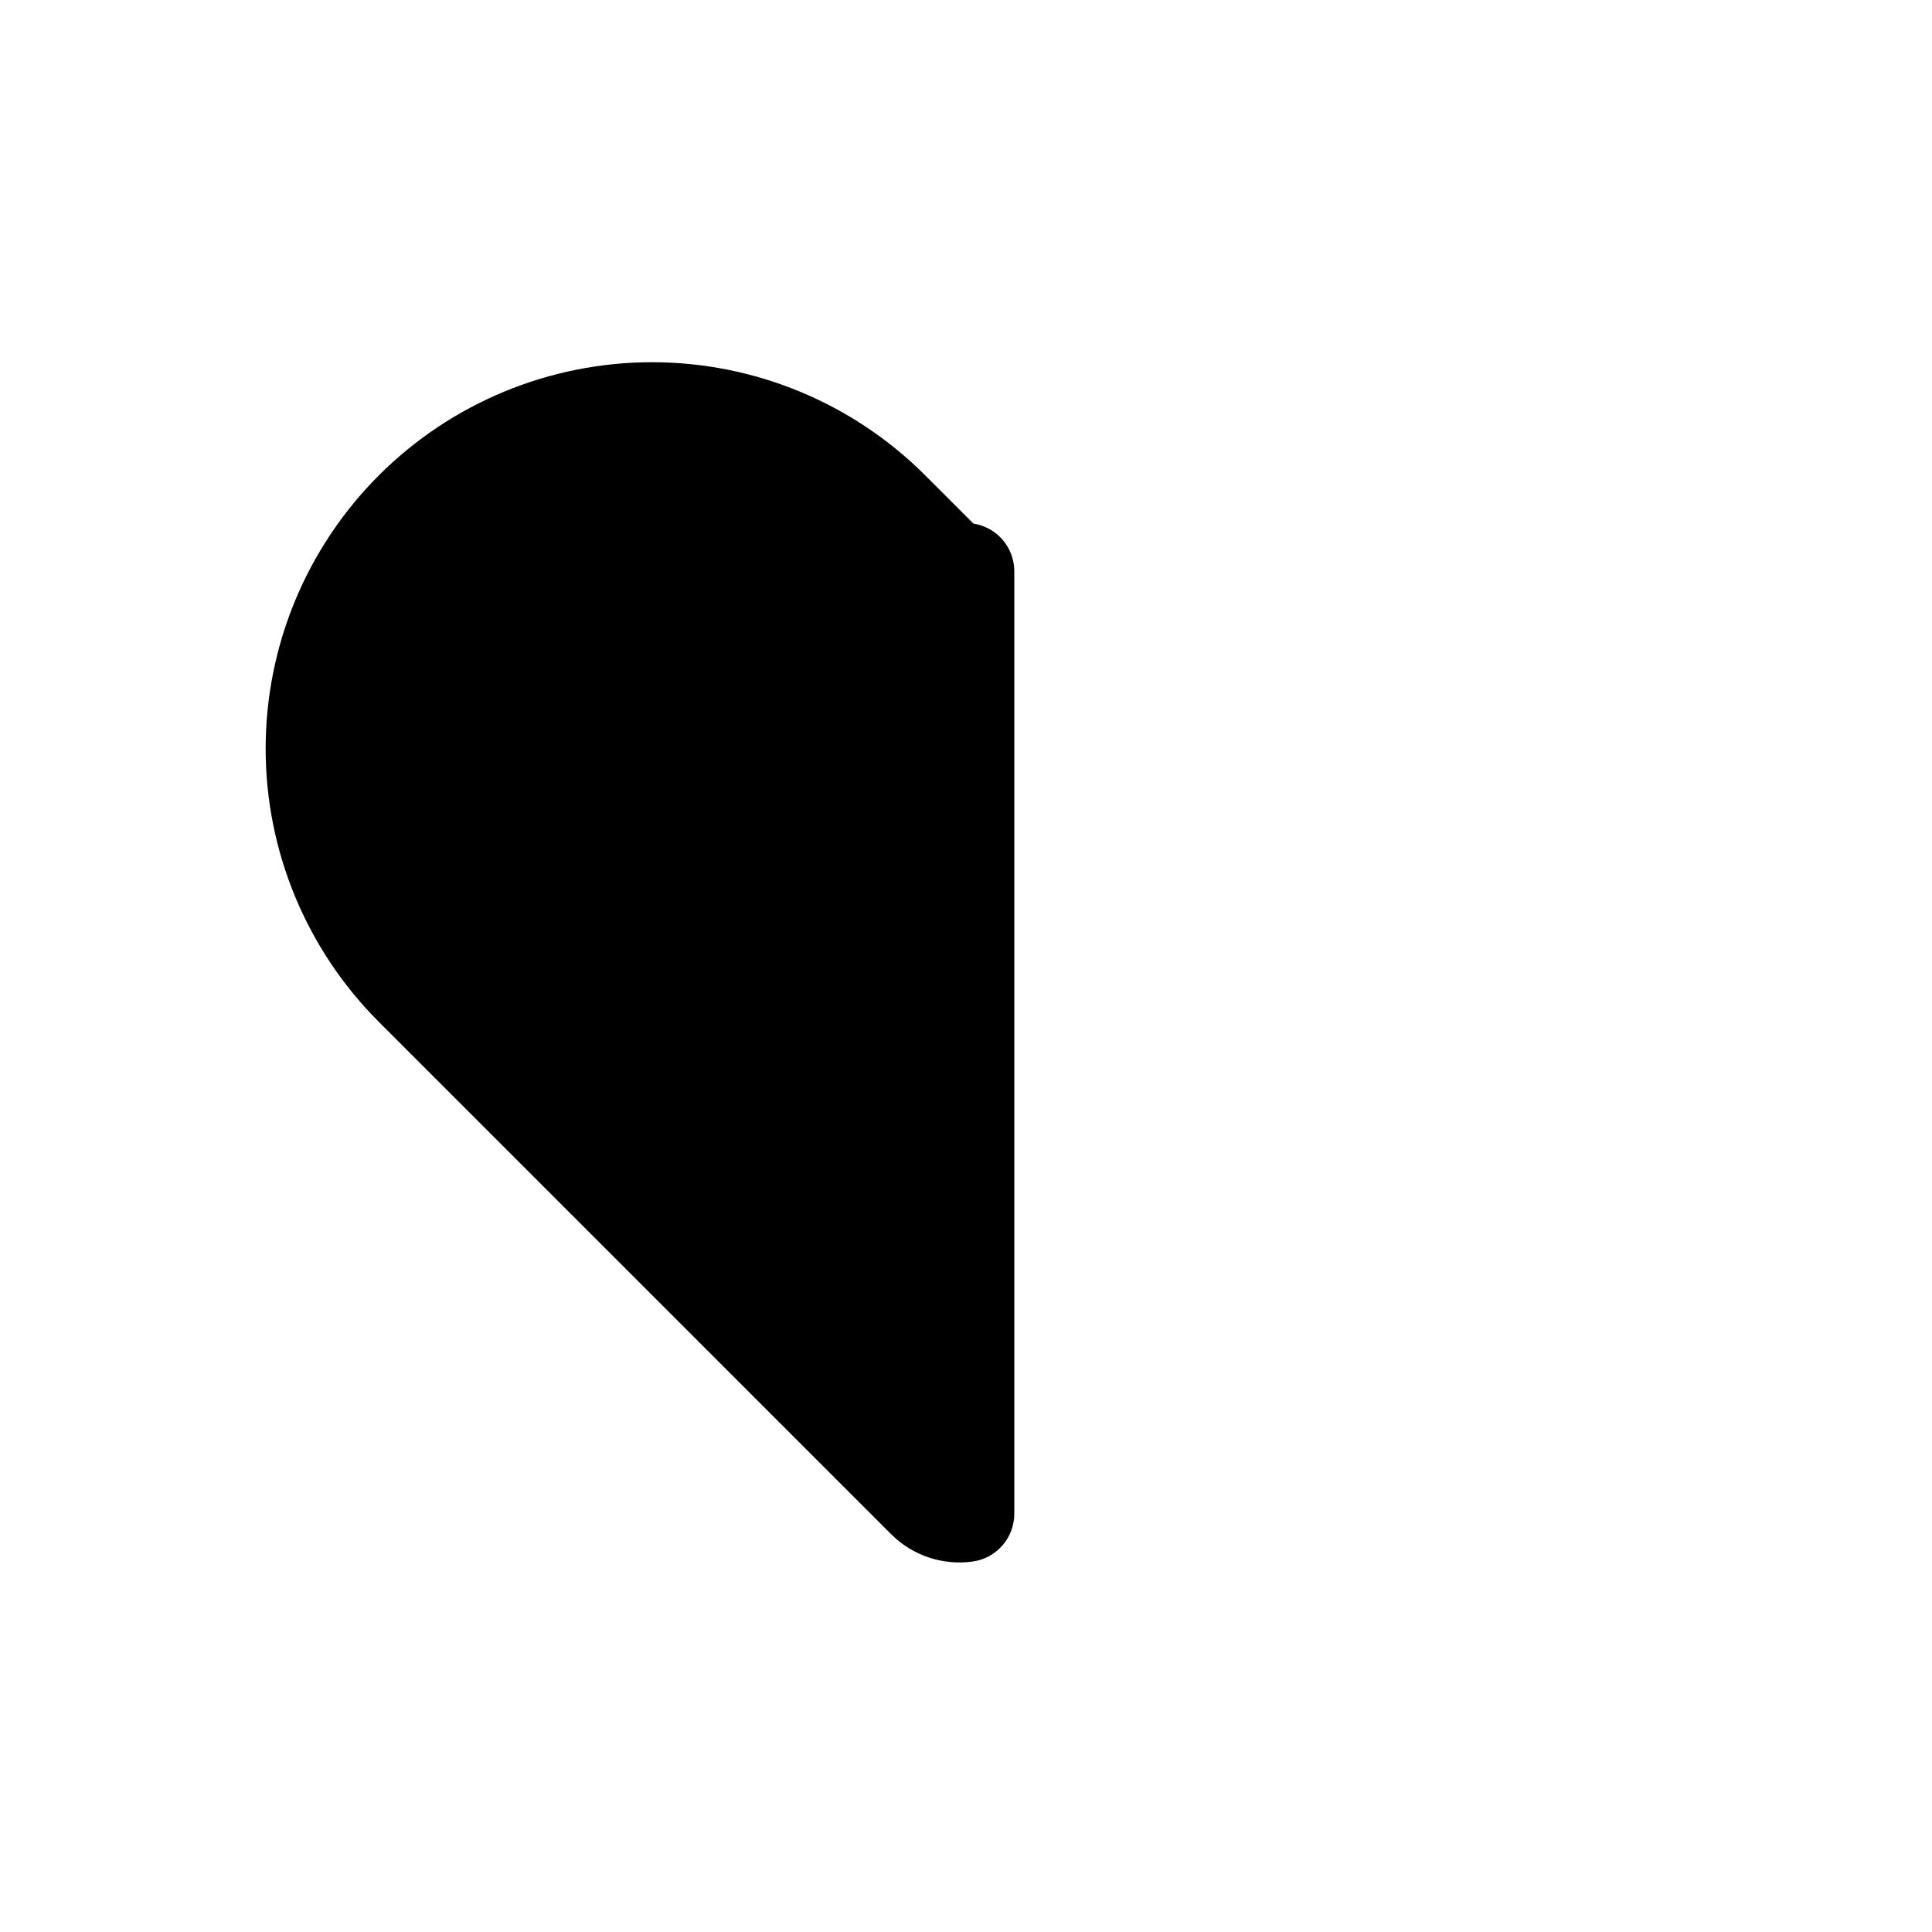 <svg viewBox="0 0 80 80" fill="none">
  <path fill-rule="evenodd" clip-rule="evenodd" d="M40 23.656L39.728 23.928L36.9 21.1C34.274 18.474 30.713 17 27 17C23.287 17 19.726 18.474 17.101 21.1C14.475 23.726 13 27.287 13 31C13 34.712 14.475 38.273 17.101 40.899L31.181 54.979L31.242 55.041L38.314 62.112C38.773 62.572 39.402 62.761 40 62.68V23.656Z" fill="currentColor" />
  <path d="M40 23.656H42C42 22.848 41.513 22.118 40.765 21.809C40.018 21.499 39.158 21.67 38.586 22.242L40 23.656ZM39.728 23.928L38.314 25.343C38.689 25.718 39.197 25.928 39.728 25.928C40.258 25.928 40.767 25.718 41.142 25.343L39.728 23.928ZM36.9 21.1L38.314 19.686V19.686L36.9 21.1ZM17.101 21.1L18.515 22.514L17.101 21.1ZM17.101 40.899L18.515 39.485H18.515L17.101 40.899ZM31.181 54.979L32.599 53.569L32.595 53.565L31.181 54.979ZM31.242 55.041L29.825 56.452L29.828 56.456L31.242 55.041ZM38.314 62.112L39.728 60.698L38.314 62.112ZM40 62.68L40.271 64.661C41.261 64.526 42 63.68 42 62.68H40ZM38.586 22.242L38.314 22.514L41.142 25.343L41.414 25.071L38.586 22.242ZM41.142 22.514L38.314 19.686L35.485 22.514L38.314 25.343L41.142 22.514ZM38.314 19.686C35.313 16.685 31.244 14.999 27 14.999V19C30.183 19 33.235 20.264 35.485 22.514L38.314 19.686ZM27 14.999C22.756 14.999 18.687 16.685 15.686 19.686L18.515 22.514C20.765 20.264 23.817 19 27 19V14.999ZM15.686 19.686C12.686 22.686 11 26.756 11 31H15C15 27.817 16.264 24.765 18.515 22.514L15.686 19.686ZM11 31C11 35.243 12.686 39.313 15.686 42.313L18.515 39.485C16.264 37.234 15 34.182 15 31H11ZM15.686 42.313L29.767 56.394L32.595 53.565L18.515 39.485L15.686 42.313ZM29.763 56.39L29.825 56.452L32.66 53.631L32.599 53.569L29.763 56.39ZM29.828 56.456L36.899 63.527L39.728 60.698L32.657 53.627L29.828 56.456ZM36.899 63.527C37.82 64.447 39.08 64.824 40.271 64.661L39.729 60.698C39.727 60.698 39.726 60.698 39.726 60.698C39.727 60.698 39.728 60.699 39.729 60.699C39.73 60.7 39.73 60.7 39.728 60.698L36.899 63.527ZM42 62.68V23.656H38V62.68H42Z" fill="currentColor" />
</svg>